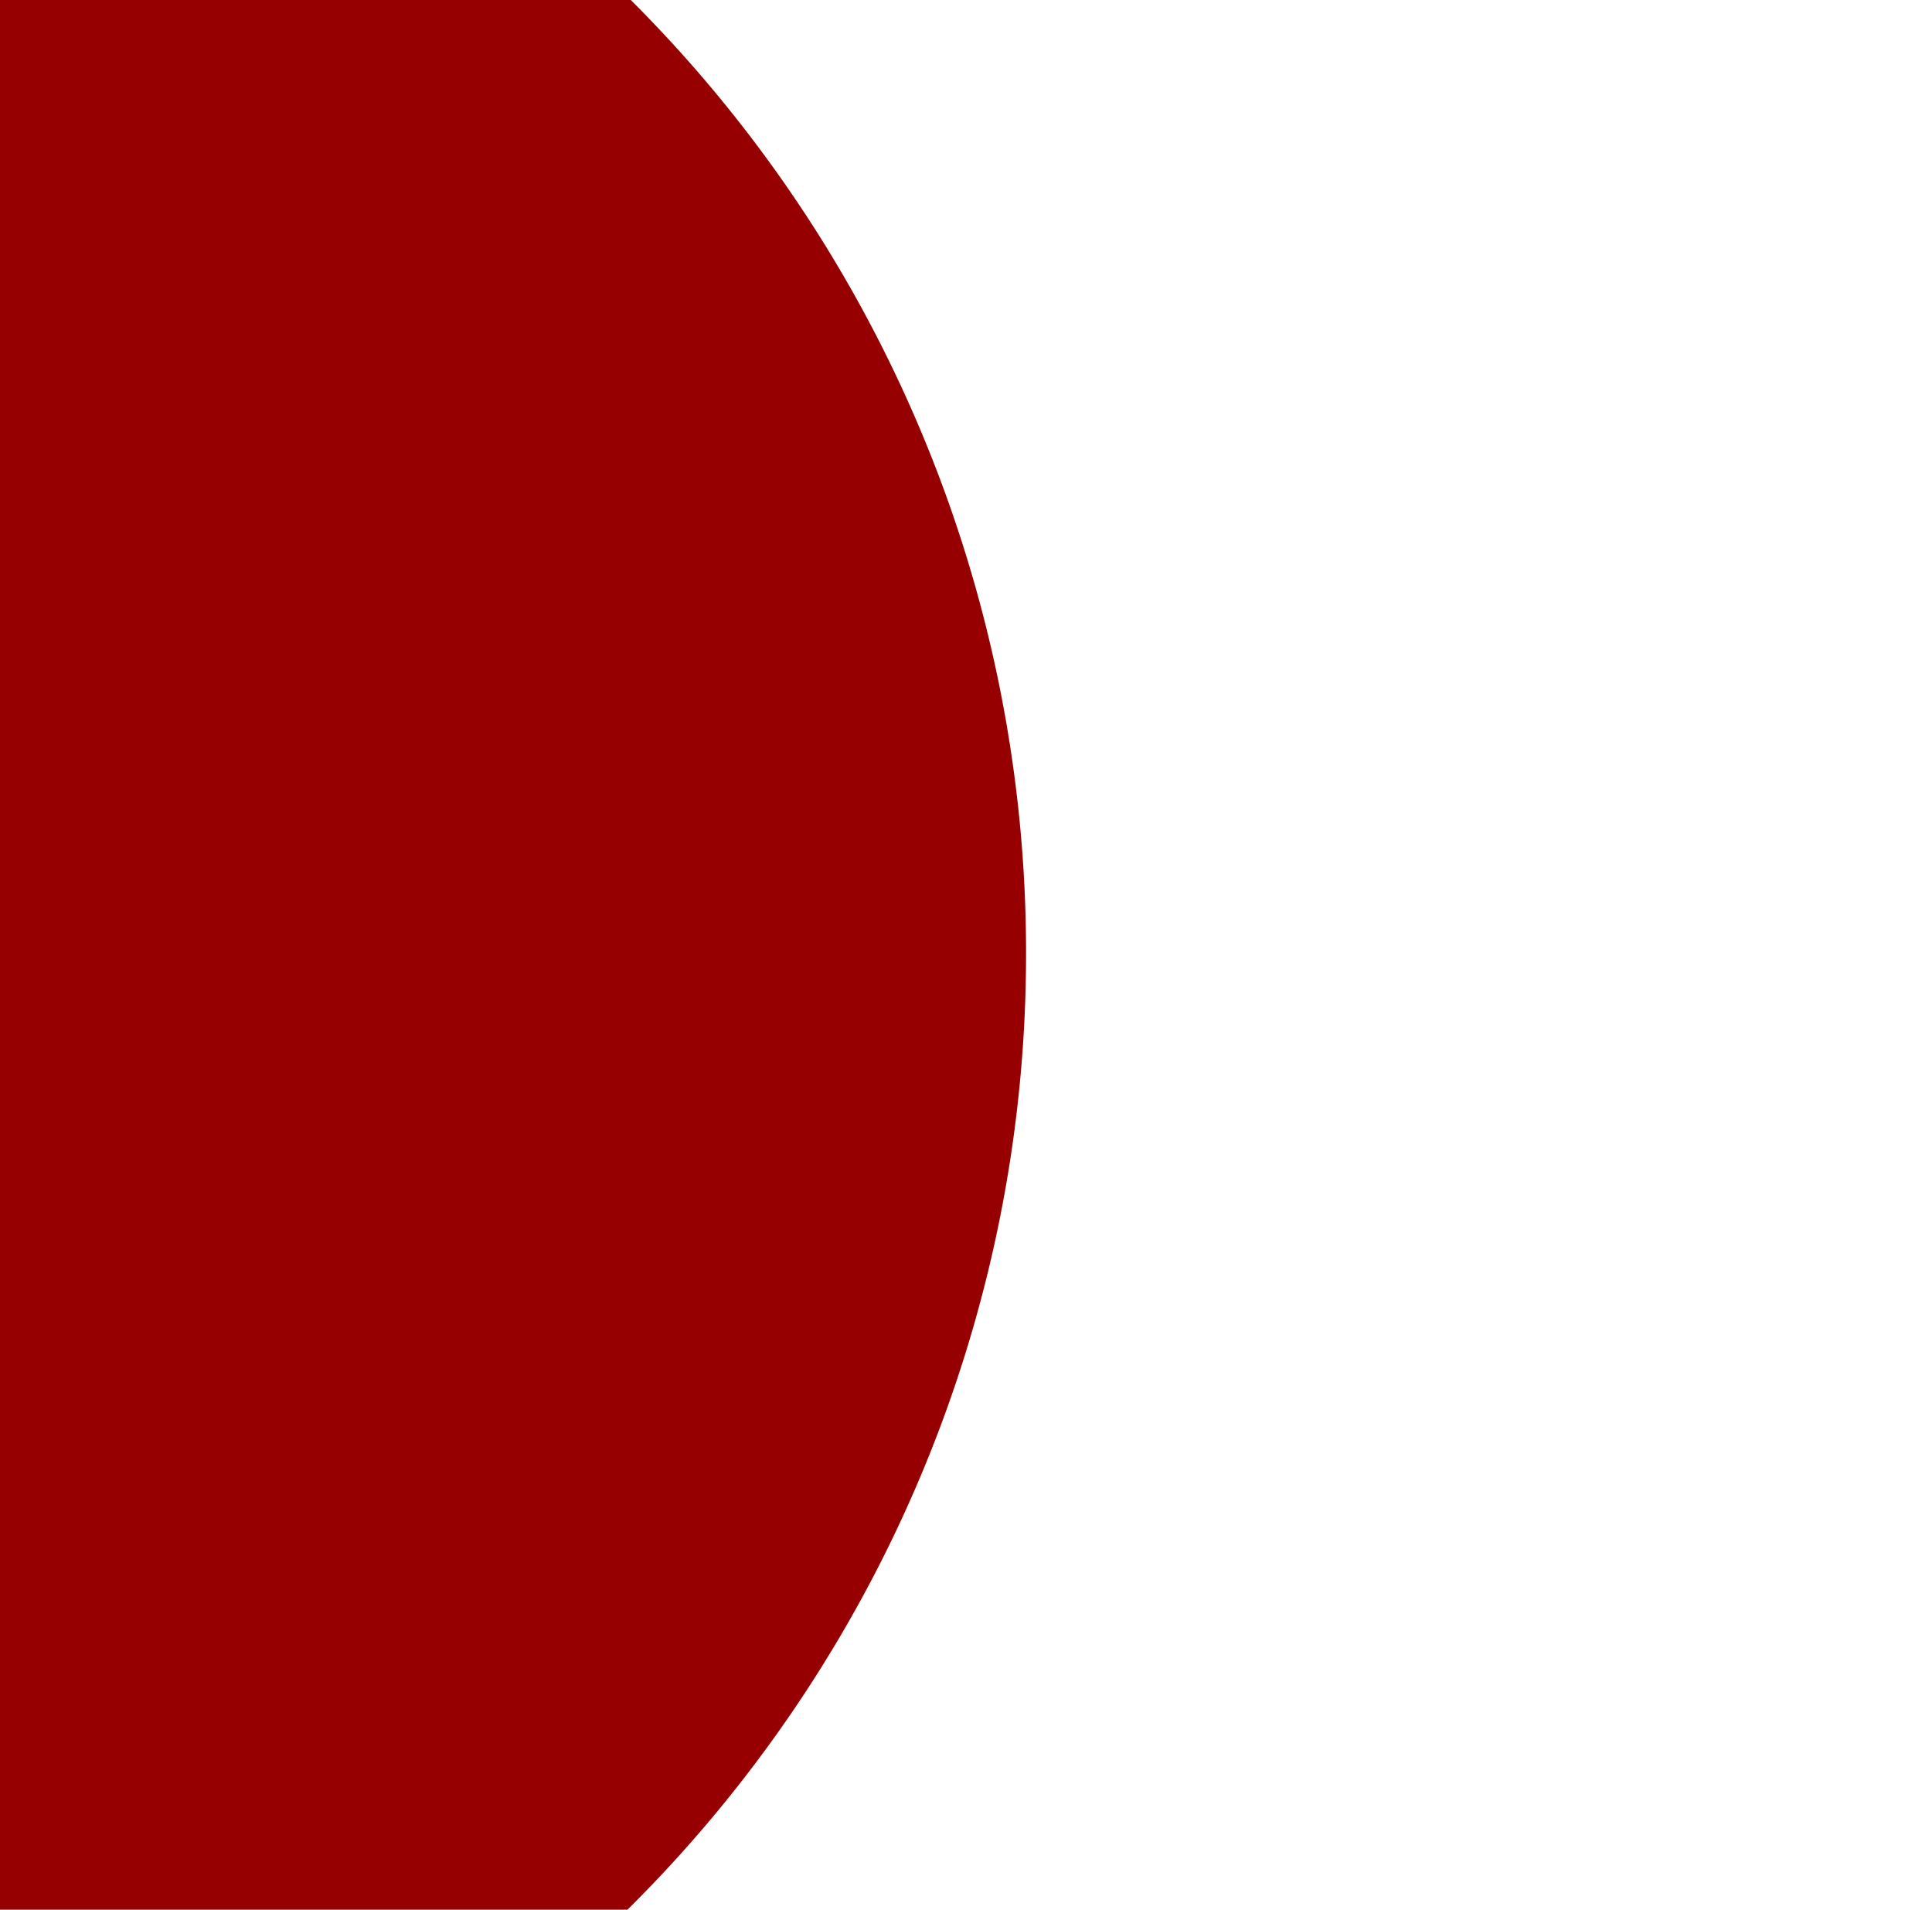 <svg id="Layer_1" data-name="Layer 1" xmlns="http://www.w3.org/2000/svg" viewBox="0 0 408.6 403.8"><defs><style>.cls-1{fill:#960001;}</style></defs><path class="cls-1" d="M133.4,0H-195V403.8H132.7A284.3,284.3,0,0,0,217,201.6,284.4,284.4,0,0,0,133.4,0Z"/></svg>